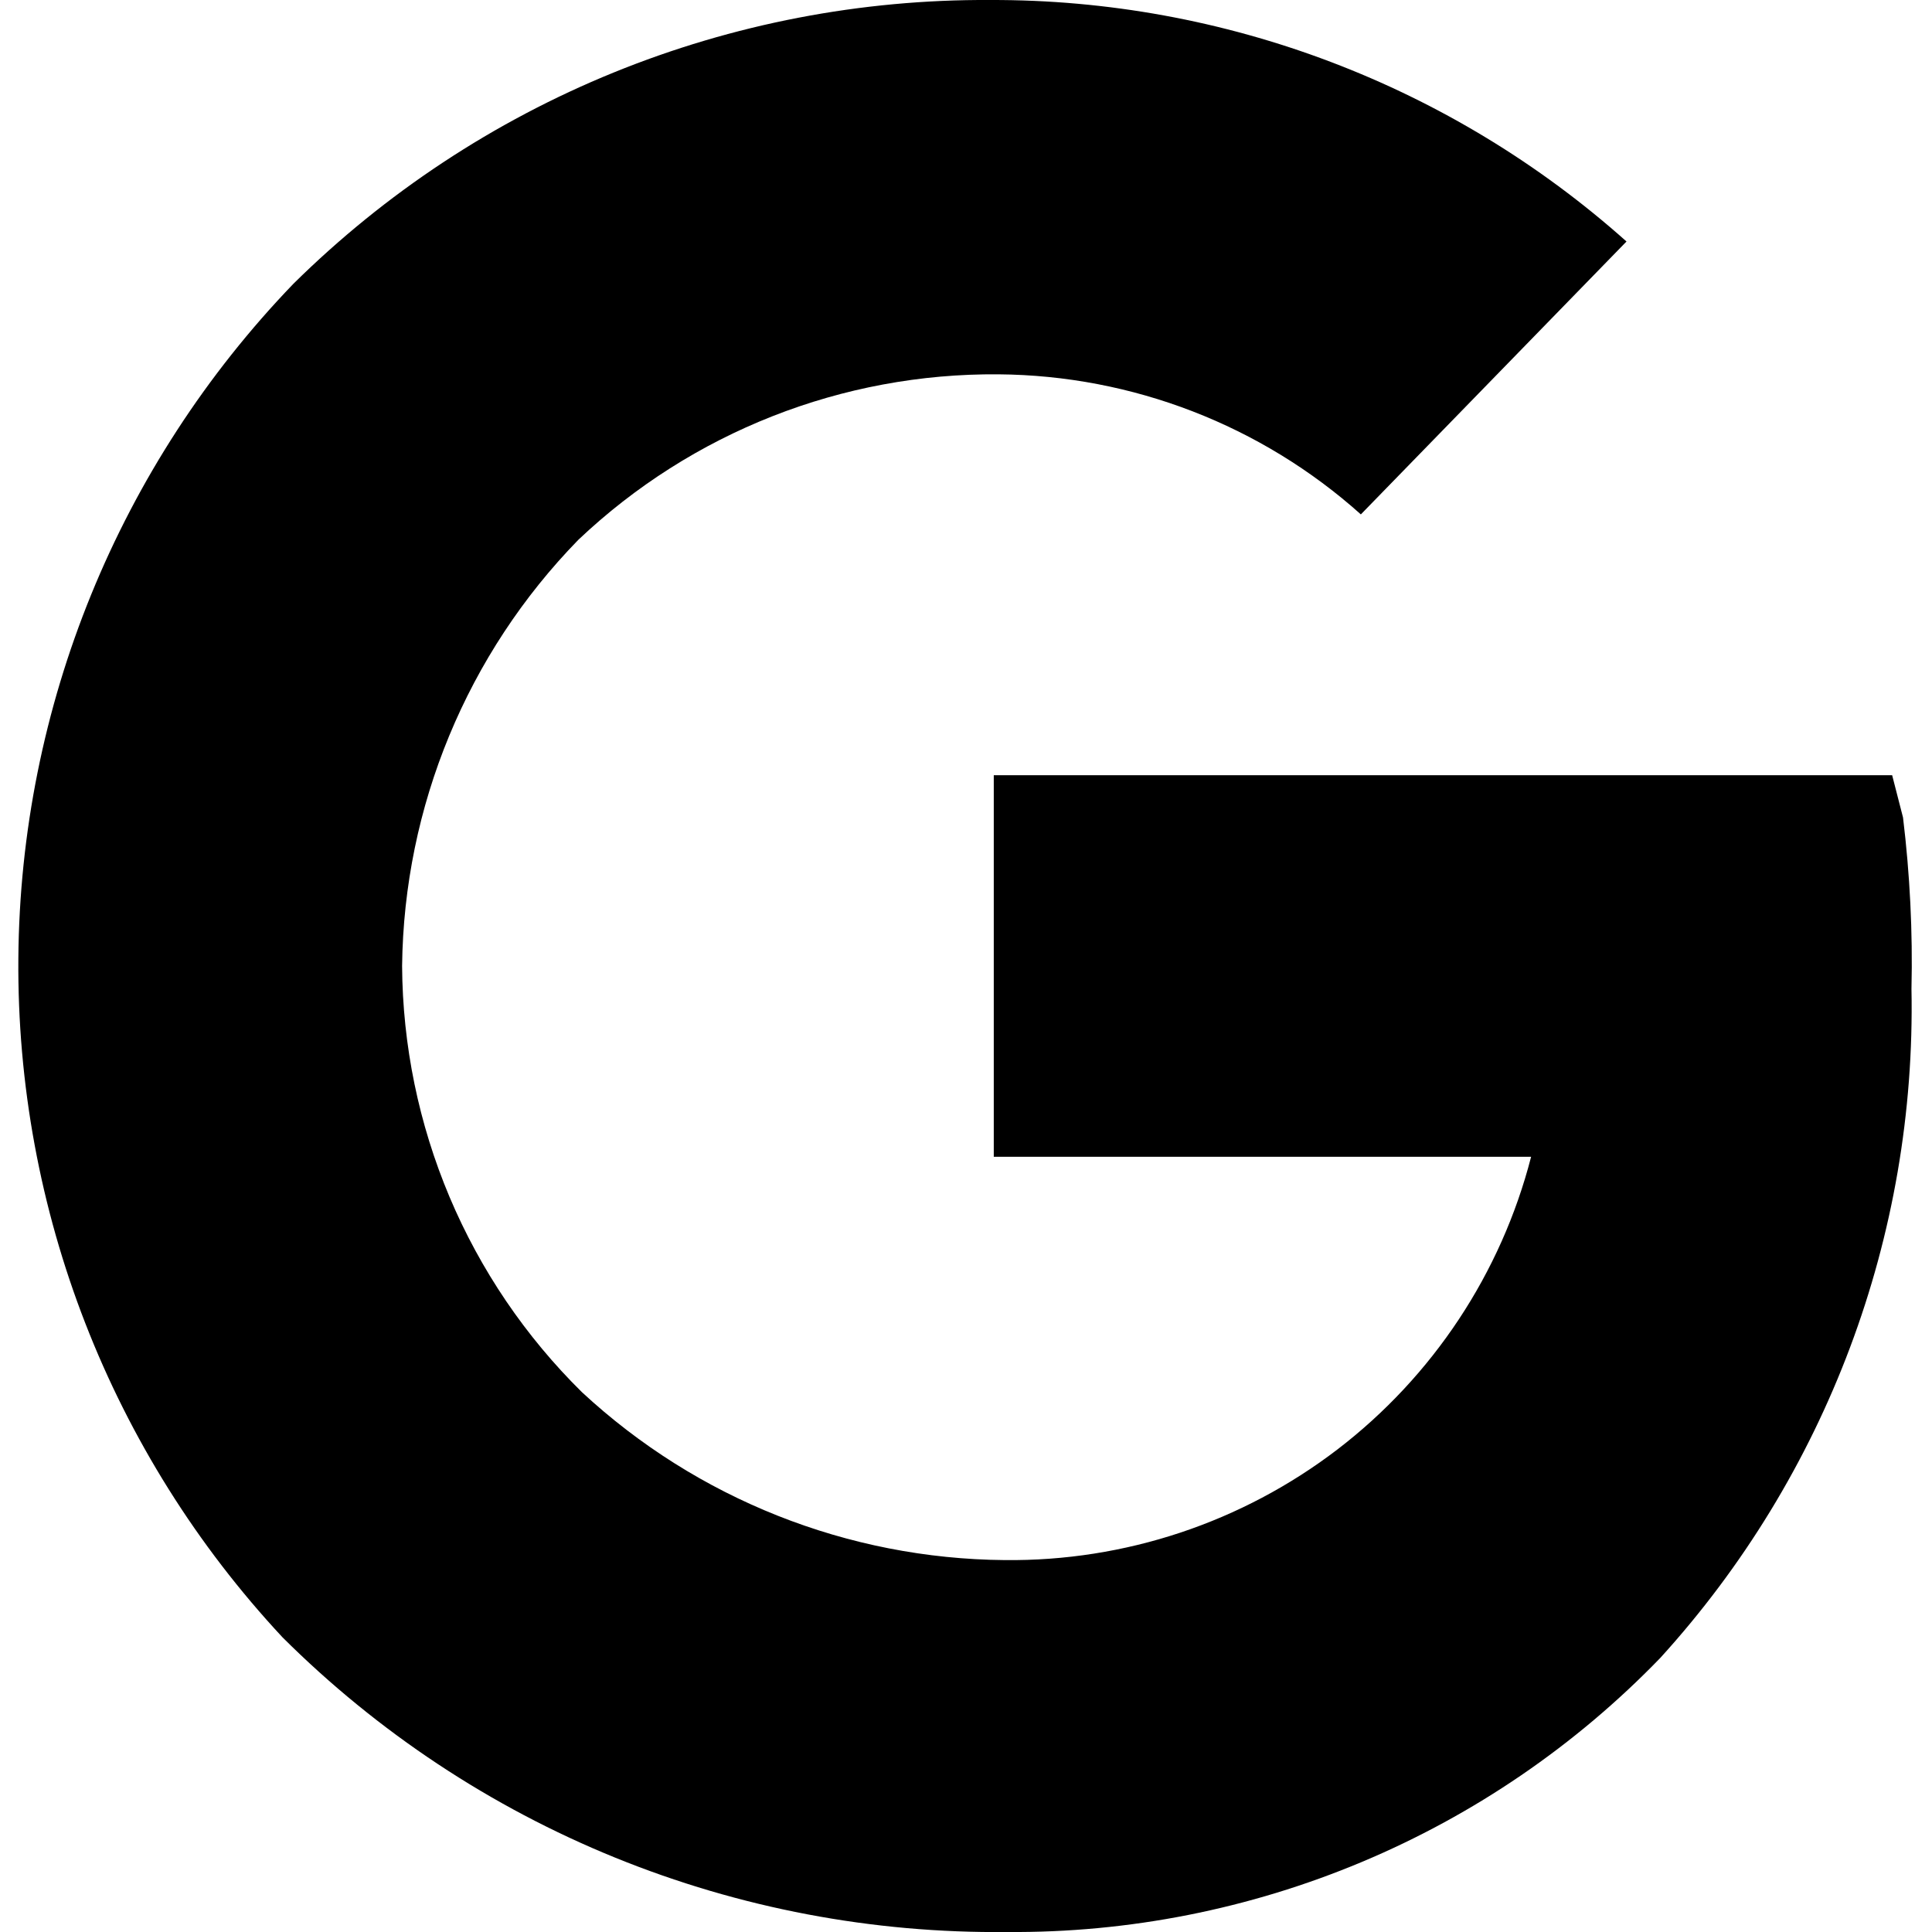 <svg viewBox="0 0 16 16" xmlns="http://www.w3.org/2000/svg">
<path d="M15.76 6.77L15.67 6.42H8.23V9.58H12.68C12.432 10.544 11.867 11.397 11.077 12.003C10.286 12.608 9.316 12.931 8.32 12.92C7.021 12.909 5.773 12.414 4.82 11.53C4.352 11.069 3.979 10.519 3.723 9.913C3.468 9.308 3.334 8.658 3.33 8C3.345 6.679 3.868 5.415 4.79 4.47C5.729 3.58 6.976 3.089 8.27 3.1C9.378 3.109 10.445 3.521 11.27 4.26L13.47 2C12.02 0.706 10.143 -0.006 8.2 2.15614e-05C7.131 -0.006 6.071 0.198 5.081 0.601C4.091 1.004 3.19 1.599 2.43 2.35C0.984 3.852 0.168 5.852 0.152 7.937C0.135 10.022 0.918 12.035 2.34 13.56C3.128 14.345 4.064 14.965 5.094 15.384C6.125 15.803 7.228 16.012 8.34 16C9.348 16.008 10.348 15.81 11.278 15.42C12.208 15.03 13.049 14.455 13.75 13.73C15.126 12.217 15.87 10.235 15.83 8.19C15.841 7.716 15.817 7.241 15.76 6.77Z" />
</svg>
